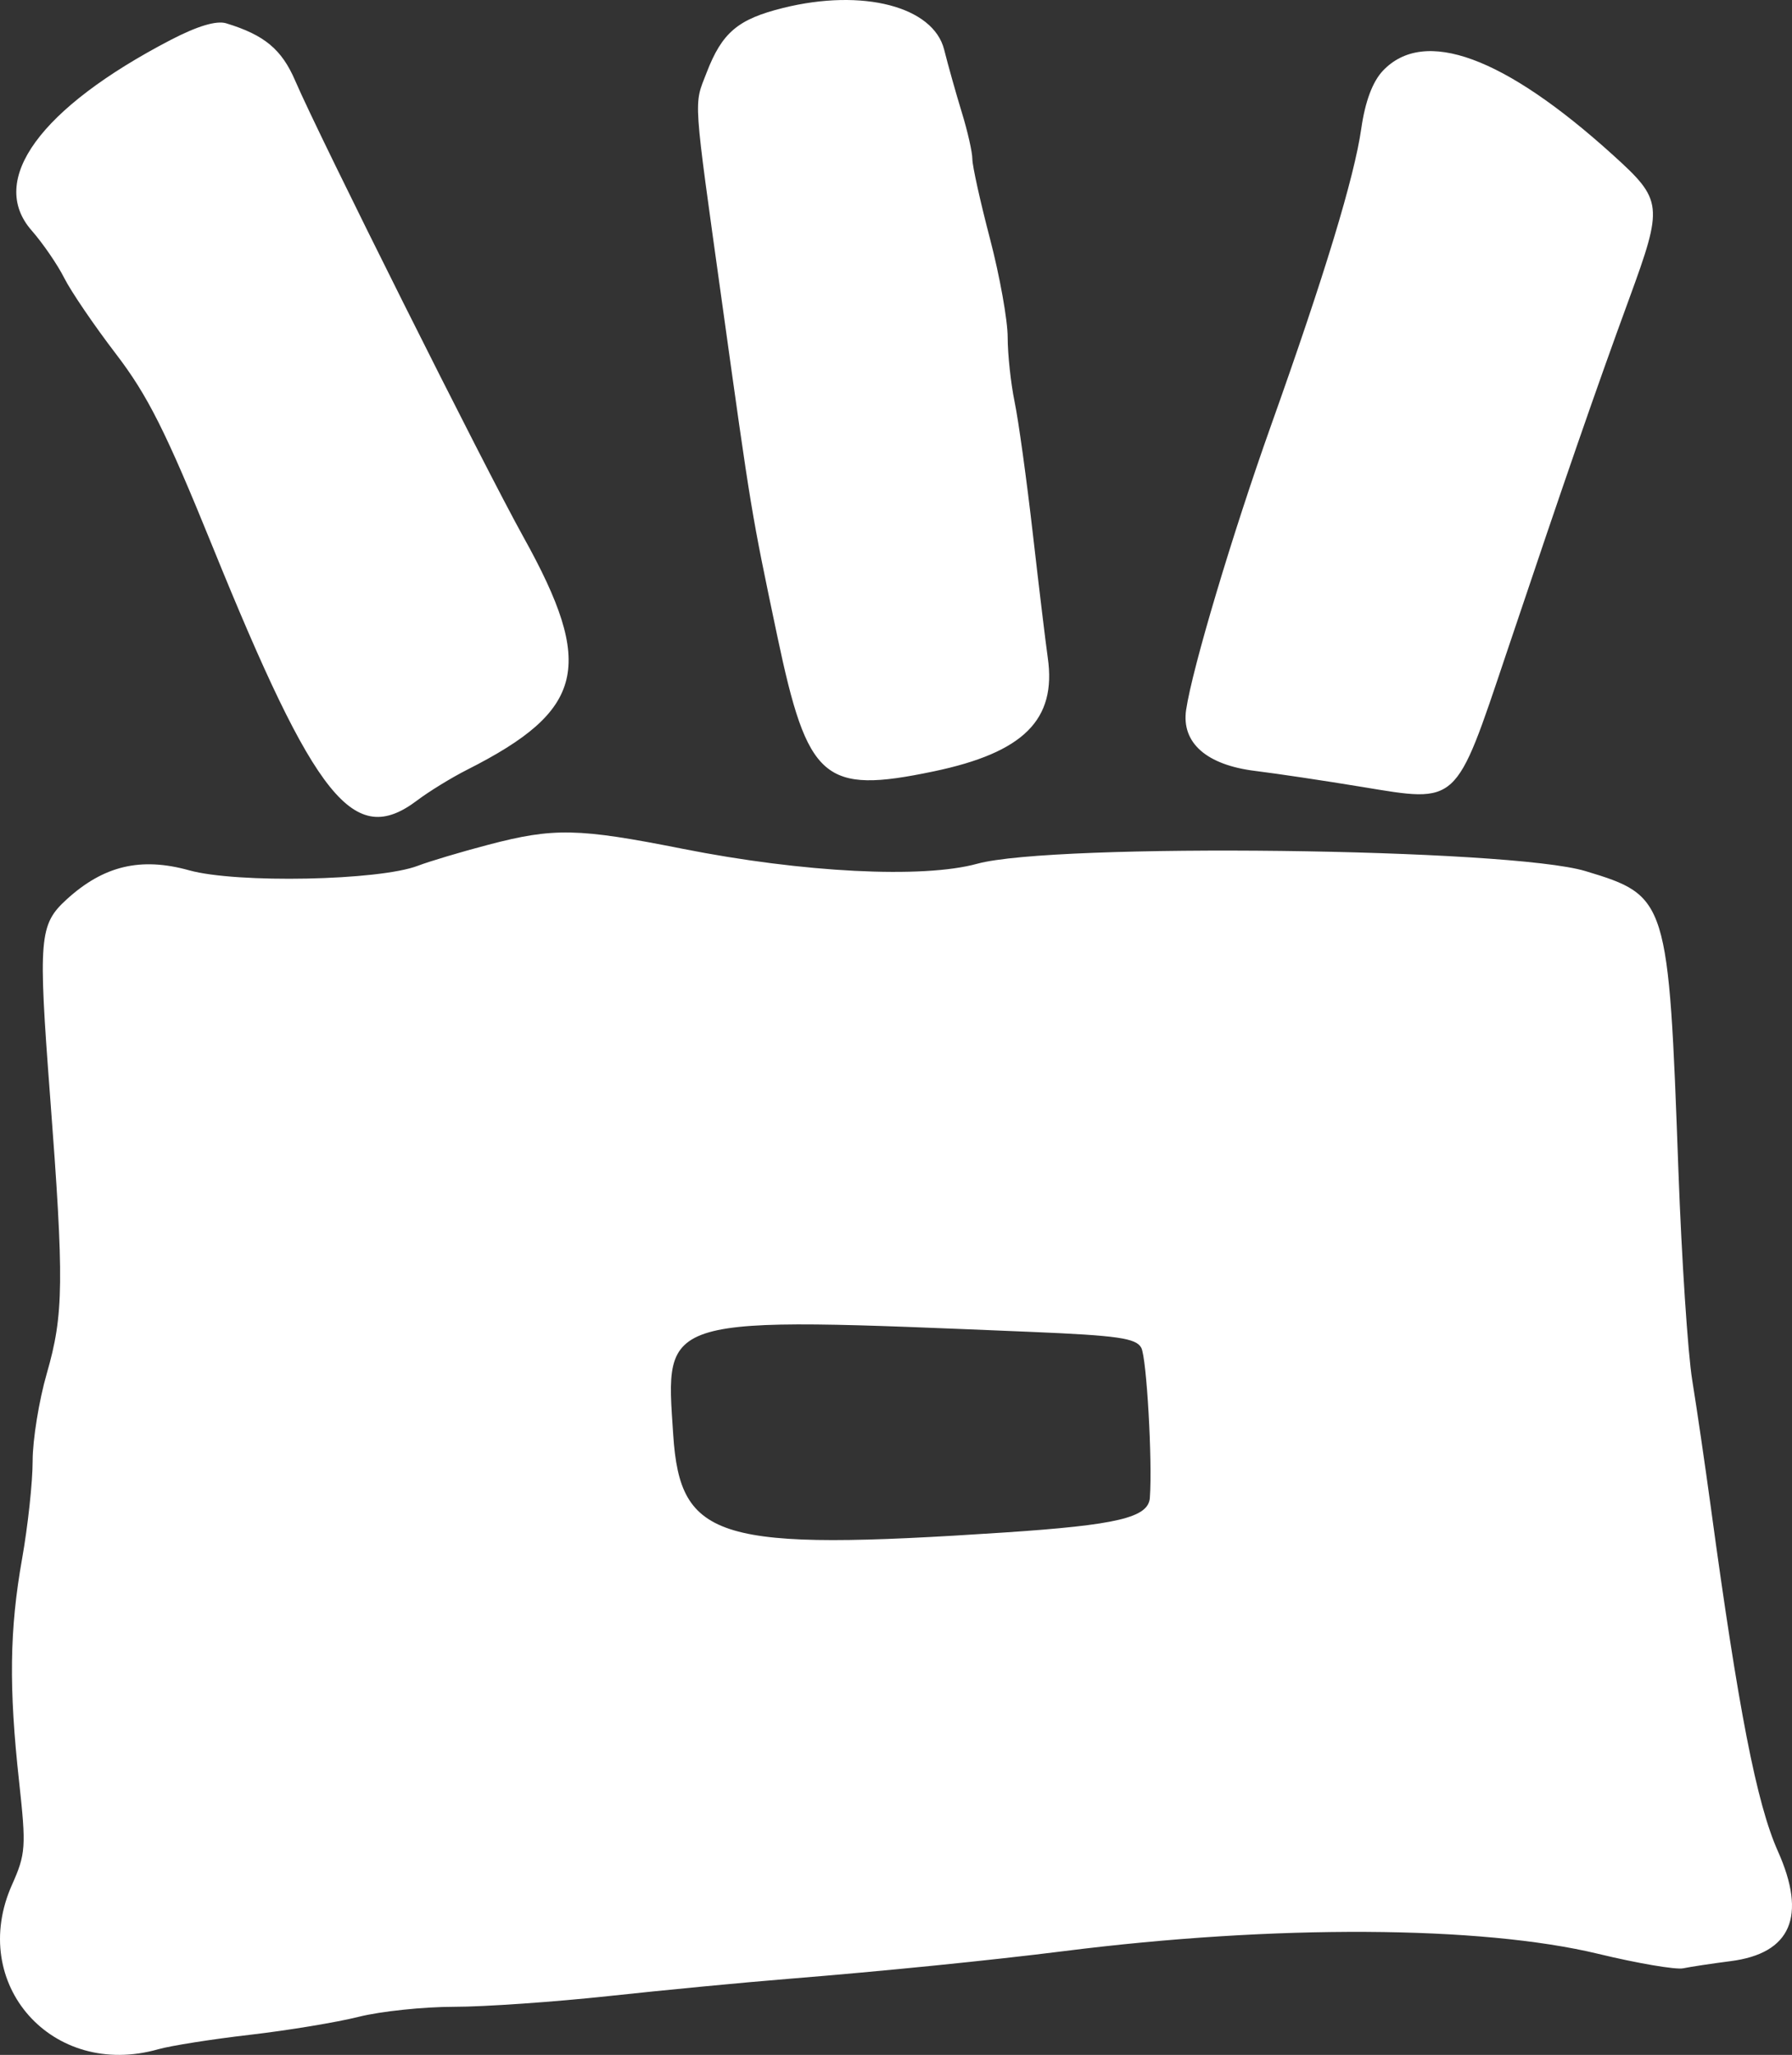 <svg width="41" height="47" viewBox="0 0 41 47" fill="none" xmlns="http://www.w3.org/2000/svg">
<rect x="0" y="0" width="41" height="47" fill="#333333" stroke="none"/>
<path fill-rule="evenodd" clip-rule="evenodd" d="M17.92 0.181C16.882 0.438 16.521 0.743 16.166 1.664C15.871 2.428 15.851 2.12 16.52 6.92C17.19 11.729 17.187 11.713 17.782 14.54C18.479 17.853 18.842 18.169 21.358 17.644C23.422 17.213 24.177 16.462 23.972 15.04C23.925 14.712 23.771 13.435 23.63 12.203C23.489 10.97 23.302 9.616 23.214 9.193C23.127 8.77 23.055 8.105 23.055 7.714C23.055 7.323 22.873 6.311 22.651 5.463C22.429 4.616 22.247 3.795 22.247 3.639C22.247 3.483 22.139 3.004 22.007 2.576C21.876 2.148 21.693 1.499 21.602 1.136C21.355 0.149 19.739 -0.27 17.92 0.181ZM3.898 0.917C0.915 2.471 -0.287 4.122 0.725 5.273C0.979 5.563 1.315 6.051 1.47 6.359C1.626 6.668 2.157 7.448 2.651 8.093C3.38 9.045 3.796 9.873 4.862 12.498C7.223 18.314 8.097 19.398 9.542 18.309C9.817 18.101 10.333 17.785 10.689 17.605C13.38 16.245 13.622 15.242 11.976 12.283C11.078 10.668 7.296 3.11 6.755 1.848C6.446 1.129 6.051 0.8 5.175 0.533C4.951 0.465 4.515 0.596 3.898 0.917ZM31.641 1.617C31.404 1.867 31.234 2.321 31.145 2.942C30.986 4.056 30.306 6.293 29.084 9.721C28.196 12.215 27.279 15.284 27.138 16.235C27.027 16.99 27.604 17.498 28.727 17.634C29.208 17.693 30.306 17.857 31.166 17.999C33.37 18.363 33.293 18.433 34.456 14.972C35.824 10.902 36.517 8.901 37.271 6.843C38.059 4.69 38.047 4.58 36.903 3.545C34.415 1.293 32.585 0.622 31.641 1.617ZM11.174 19.321C10.551 19.484 9.826 19.701 9.561 19.802C8.671 20.143 5.414 20.208 4.328 19.906C3.219 19.598 2.37 19.8 1.523 20.573C0.897 21.145 0.871 21.455 1.146 25.074C1.468 29.306 1.459 30.067 1.071 31.413C0.893 32.028 0.747 32.928 0.747 33.413C0.747 33.898 0.638 34.906 0.505 35.655C0.218 37.27 0.2 38.597 0.438 40.758C0.6 42.239 0.589 42.405 0.276 43.106C-0.739 45.378 1.198 47.559 3.62 46.871C3.91 46.789 4.855 46.64 5.721 46.54C6.586 46.44 7.705 46.255 8.207 46.129C8.708 46.003 9.69 45.9 10.389 45.9C11.087 45.9 12.677 45.789 13.922 45.655C15.166 45.52 17.021 45.342 18.044 45.26C20.231 45.083 22.655 44.839 24.348 44.626C29.169 44.017 33.882 44.042 36.568 44.689C37.465 44.906 38.338 45.054 38.508 45.02C38.677 44.985 39.167 44.911 39.595 44.856C40.978 44.679 41.343 43.831 40.677 42.341C40.19 41.251 39.772 39.104 39.14 34.454C39.008 33.486 38.818 32.189 38.718 31.573C38.617 30.956 38.475 28.795 38.401 26.77C38.176 20.561 38.155 20.491 36.275 19.924C34.54 19.4 24.107 19.274 22.358 19.756C21.113 20.099 18.366 19.959 15.619 19.414C13.225 18.939 12.671 18.928 11.174 19.321ZM23.583 30.463C25.573 30.546 25.993 30.606 26.112 30.827C26.234 31.055 26.369 33.411 26.308 34.258C26.276 34.711 25.564 34.88 22.974 35.052C16.427 35.486 15.563 35.231 15.403 32.819C15.22 30.057 15.037 30.11 23.583 30.463Z" fill="white"/>
</svg>
